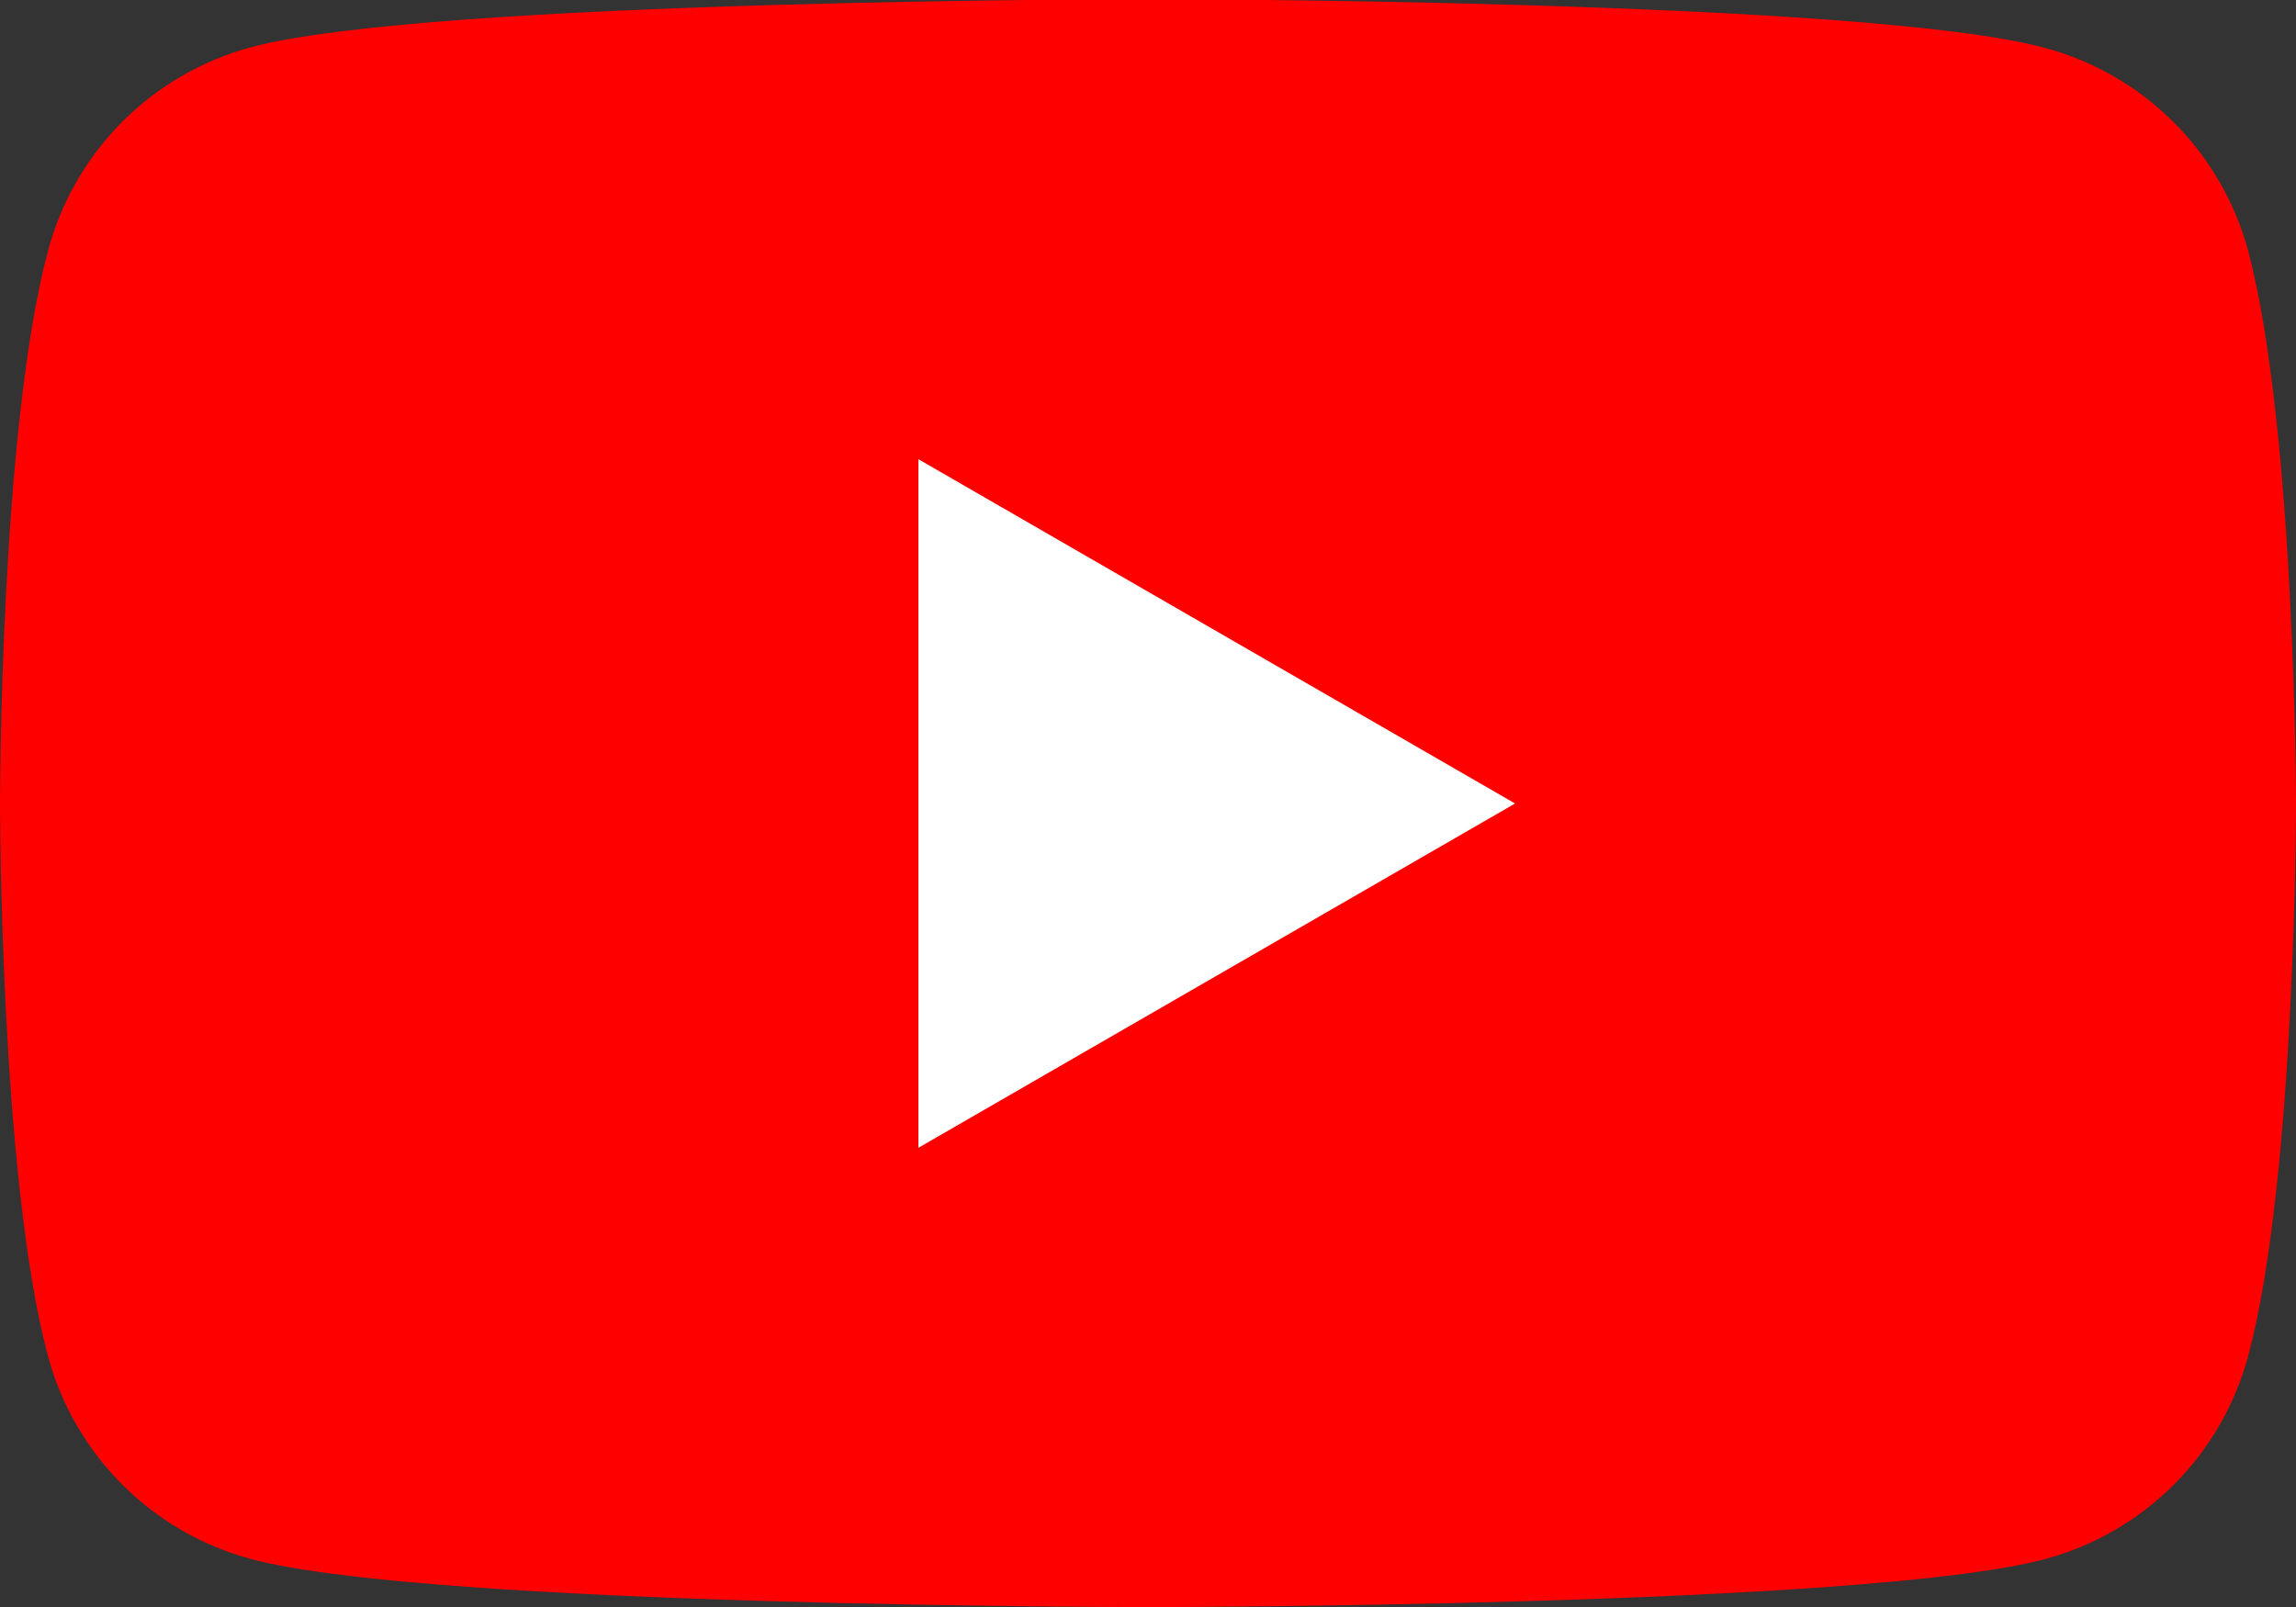 <svg width="40" height="28" viewBox="0 0 40 28" fill="none" xmlns="http://www.w3.org/2000/svg">
<rect x="0" y="0" width="40" height="28" fill="#333333" stroke="none"/>
<g clip-path="url(#clip0_610_21887)">
<path d="M39.167 4.372C38.938 3.525 38.492 2.752 37.871 2.132C37.251 1.511 36.478 1.064 35.631 0.836C32.509 -0.014 20 -0.014 20 -0.014C20 -0.014 7.488 -0.014 4.373 0.823C3.523 1.052 2.75 1.5 2.129 2.123C1.508 2.746 1.062 3.522 0.836 4.372C-2.19813e-06 7.49 0 14 0 14C0 14 -2.19813e-06 20.51 0.836 23.628C1.064 24.476 1.511 25.248 2.132 25.869C2.752 26.49 3.525 26.936 4.373 27.164C7.491 28.001 20 28.001 20 28.001C20 28.001 32.512 28.001 35.631 27.164C36.478 26.936 37.251 26.489 37.871 25.869C38.492 25.248 38.938 24.475 39.167 23.628C40 20.51 40 14 40 14C40 14 39.99 7.49 39.167 4.372Z" fill="#FF0000"/>
<path d="M16 19.999L26.395 14L16 8.001V19.999Z" fill="white"/>
</g>
<defs>
<clipPath id="clip0_610_21887">
<rect width="40" height="28.001" fill="white" transform="translate(0 -0.001)"/>
</clipPath>
</defs>
</svg>
